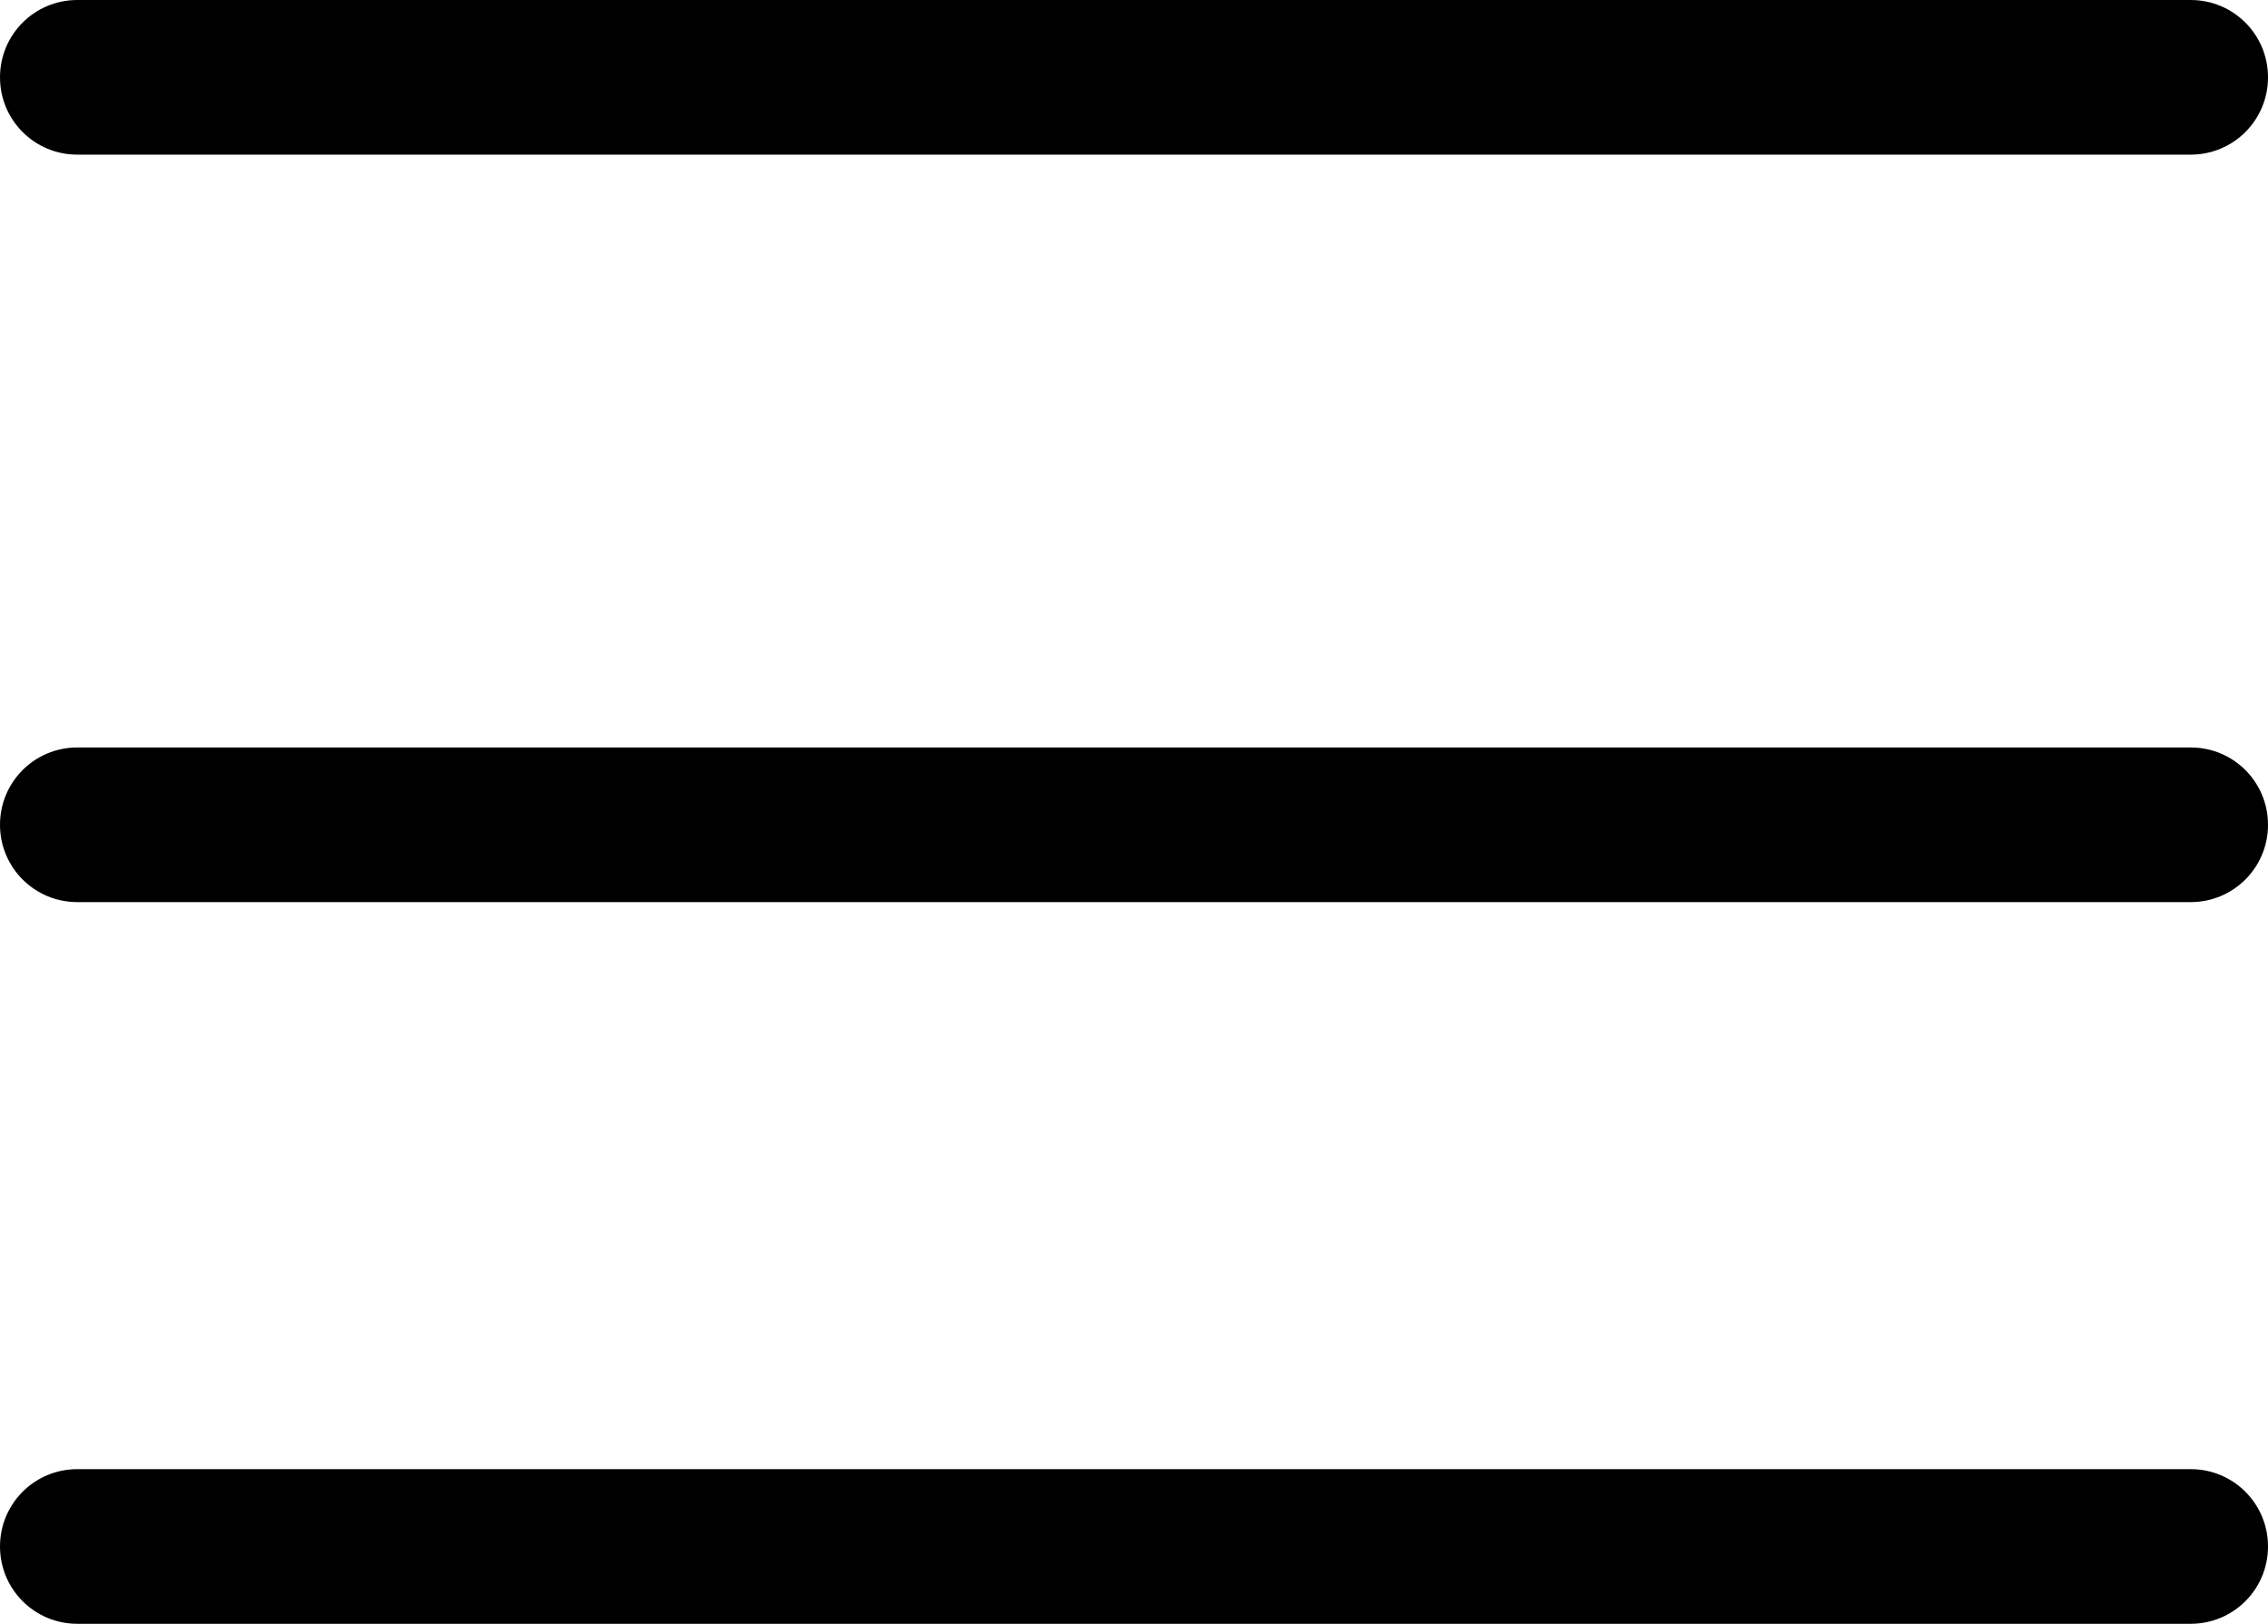 <?xml version="1.0" encoding="utf-8"?>
<!-- Generator: Adobe Illustrator 27.1.0, SVG Export Plug-In . SVG Version: 6.00 Build 0)  -->
<svg version="1.1" id="Capa_1" xmlns="http://www.w3.org/2000/svg" xmlns:xlink="http://www.w3.org/1999/xlink" x="0px" y="0px"
	 viewBox="0 0 492.8 352.8" style="enable-background:new 0 0 492.8 352.8;" xml:space="preserve">
<g>
	<path d="M476,319.2H16.8C7.5,319.2,0,326.7,0,336c0,9.3,7.5,16.8,16.8,16.8H476c9.3,0,16.8-7.5,16.8-16.8S485.3,319.2,476,319.2
		L476,319.2z M476,162.4H16.8c-9.3,0-16.8,7.5-16.8,16.8c0,9.3,7.5,16.8,16.8,16.8H476c9.3,0,16.8-7.5,16.8-16.8
		S485.3,162.4,476,162.4L476,162.4z M16.8,33.6H476c9.3,0,16.8-7.5,16.8-16.8C492.8,7.5,485.3,0,476,0H16.8C7.5,0,0,7.5,0,16.8
		C0,26.1,7.5,33.6,16.8,33.6z"/>
</g>
</svg>
